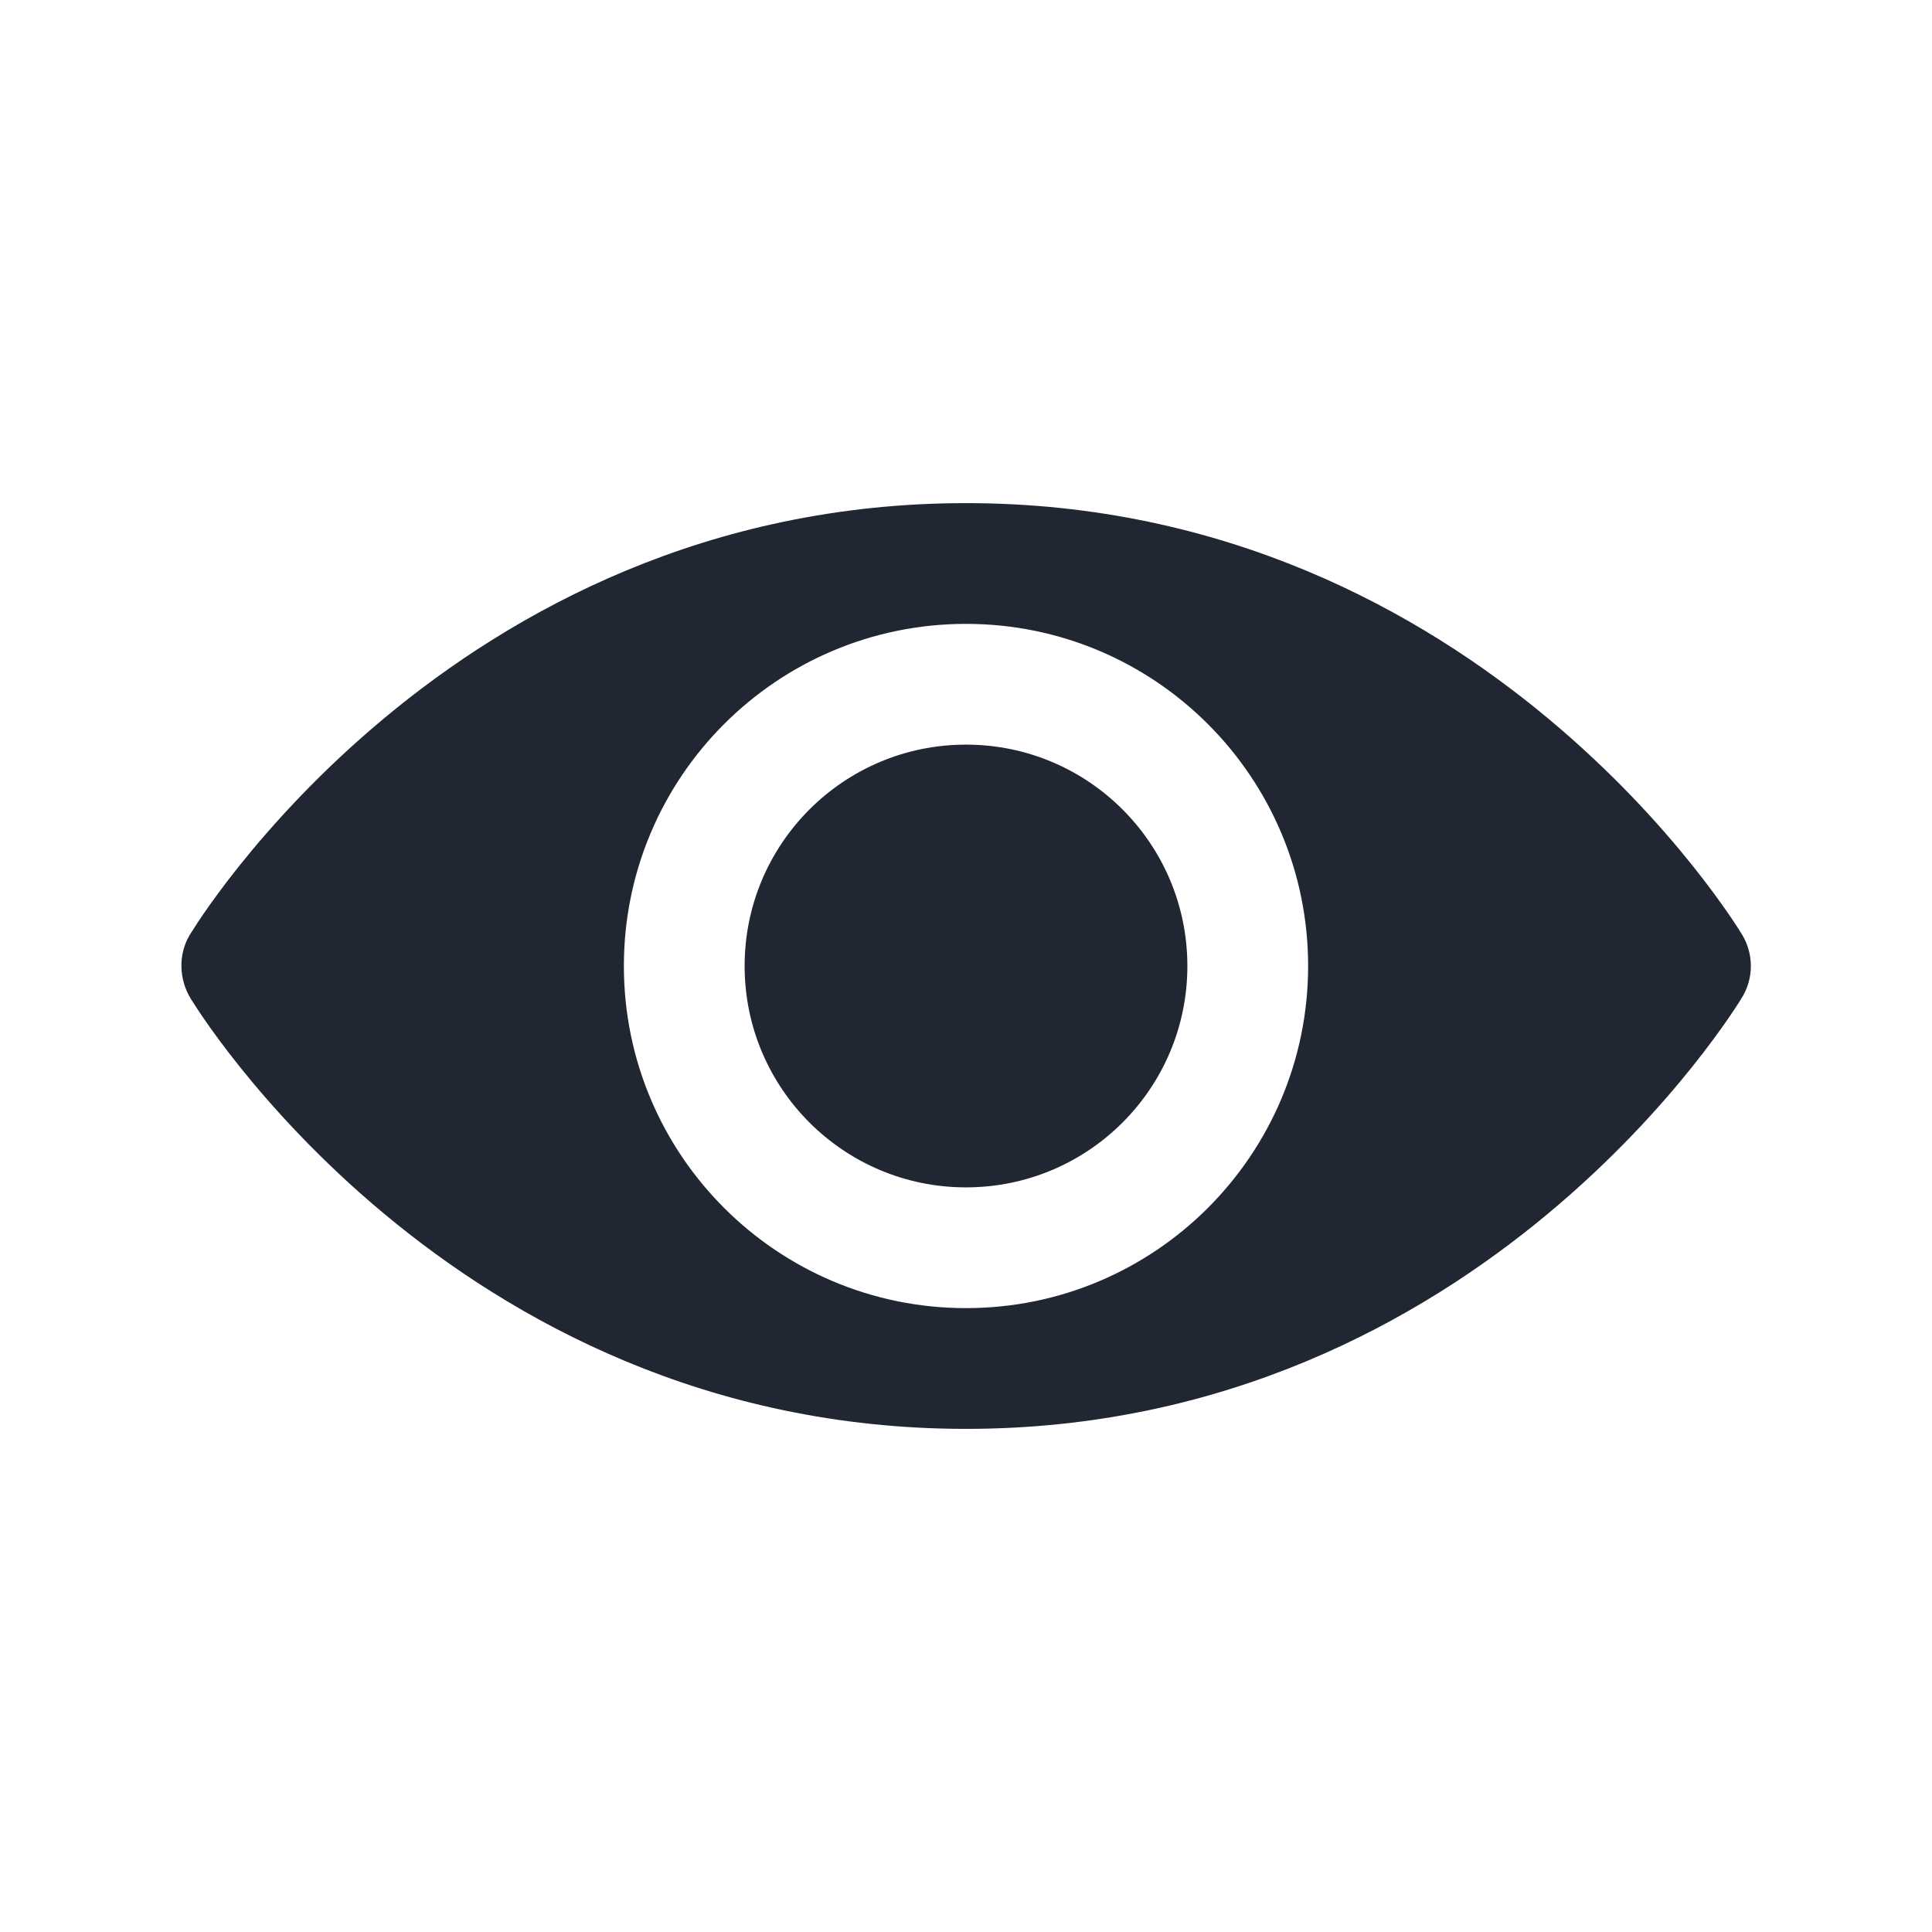 <svg width="24" height="24" viewBox="0 0 24 24" fill="none" xmlns="http://www.w3.org/2000/svg">
<path fill-rule="evenodd" clip-rule="evenodd" d="M21.597 11.54C21.569 11.497 21.53 11.436 21.478 11.361C21.375 11.211 21.223 11 21.023 10.75C20.624 10.251 20.026 9.587 19.23 8.924C17.637 7.596 15.223 6.25 12 6.25C8.778 6.25 6.363 7.596 4.77 8.924C3.974 9.587 3.377 10.251 2.977 10.75C2.777 11 2.625 11.211 2.522 11.361C2.471 11.436 2.431 11.497 2.404 11.54L2.357 11.614C2.21 11.859 2.224 12.169 2.371 12.409C2.379 12.422 2.39 12.439 2.404 12.46C2.431 12.503 2.471 12.564 2.522 12.639C2.625 12.789 2.777 13 2.977 13.25C3.377 13.749 3.974 14.413 4.77 15.076C6.363 16.404 8.778 17.75 12 17.75C15.223 17.75 17.637 16.404 19.23 15.076C20.026 14.413 20.624 13.749 21.023 13.25C21.223 13 21.375 12.789 21.478 12.639C21.53 12.564 21.569 12.503 21.597 12.46L21.643 12.386C21.786 12.148 21.785 11.851 21.643 11.614C21.628 11.589 21.612 11.564 21.597 11.54ZM9.25 12C9.25 10.481 10.481 9.25 12 9.25C13.519 9.25 14.75 10.481 14.75 12C14.75 13.519 13.519 14.75 12 14.75C10.481 14.75 9.25 13.519 9.25 12ZM12 7.75C9.653 7.75 7.75 9.653 7.75 12C7.75 14.347 9.653 16.25 12 16.25C14.347 16.25 16.25 14.347 16.25 12C16.25 9.653 14.347 7.75 12 7.75Z" fill="#202733"/>
</svg>
